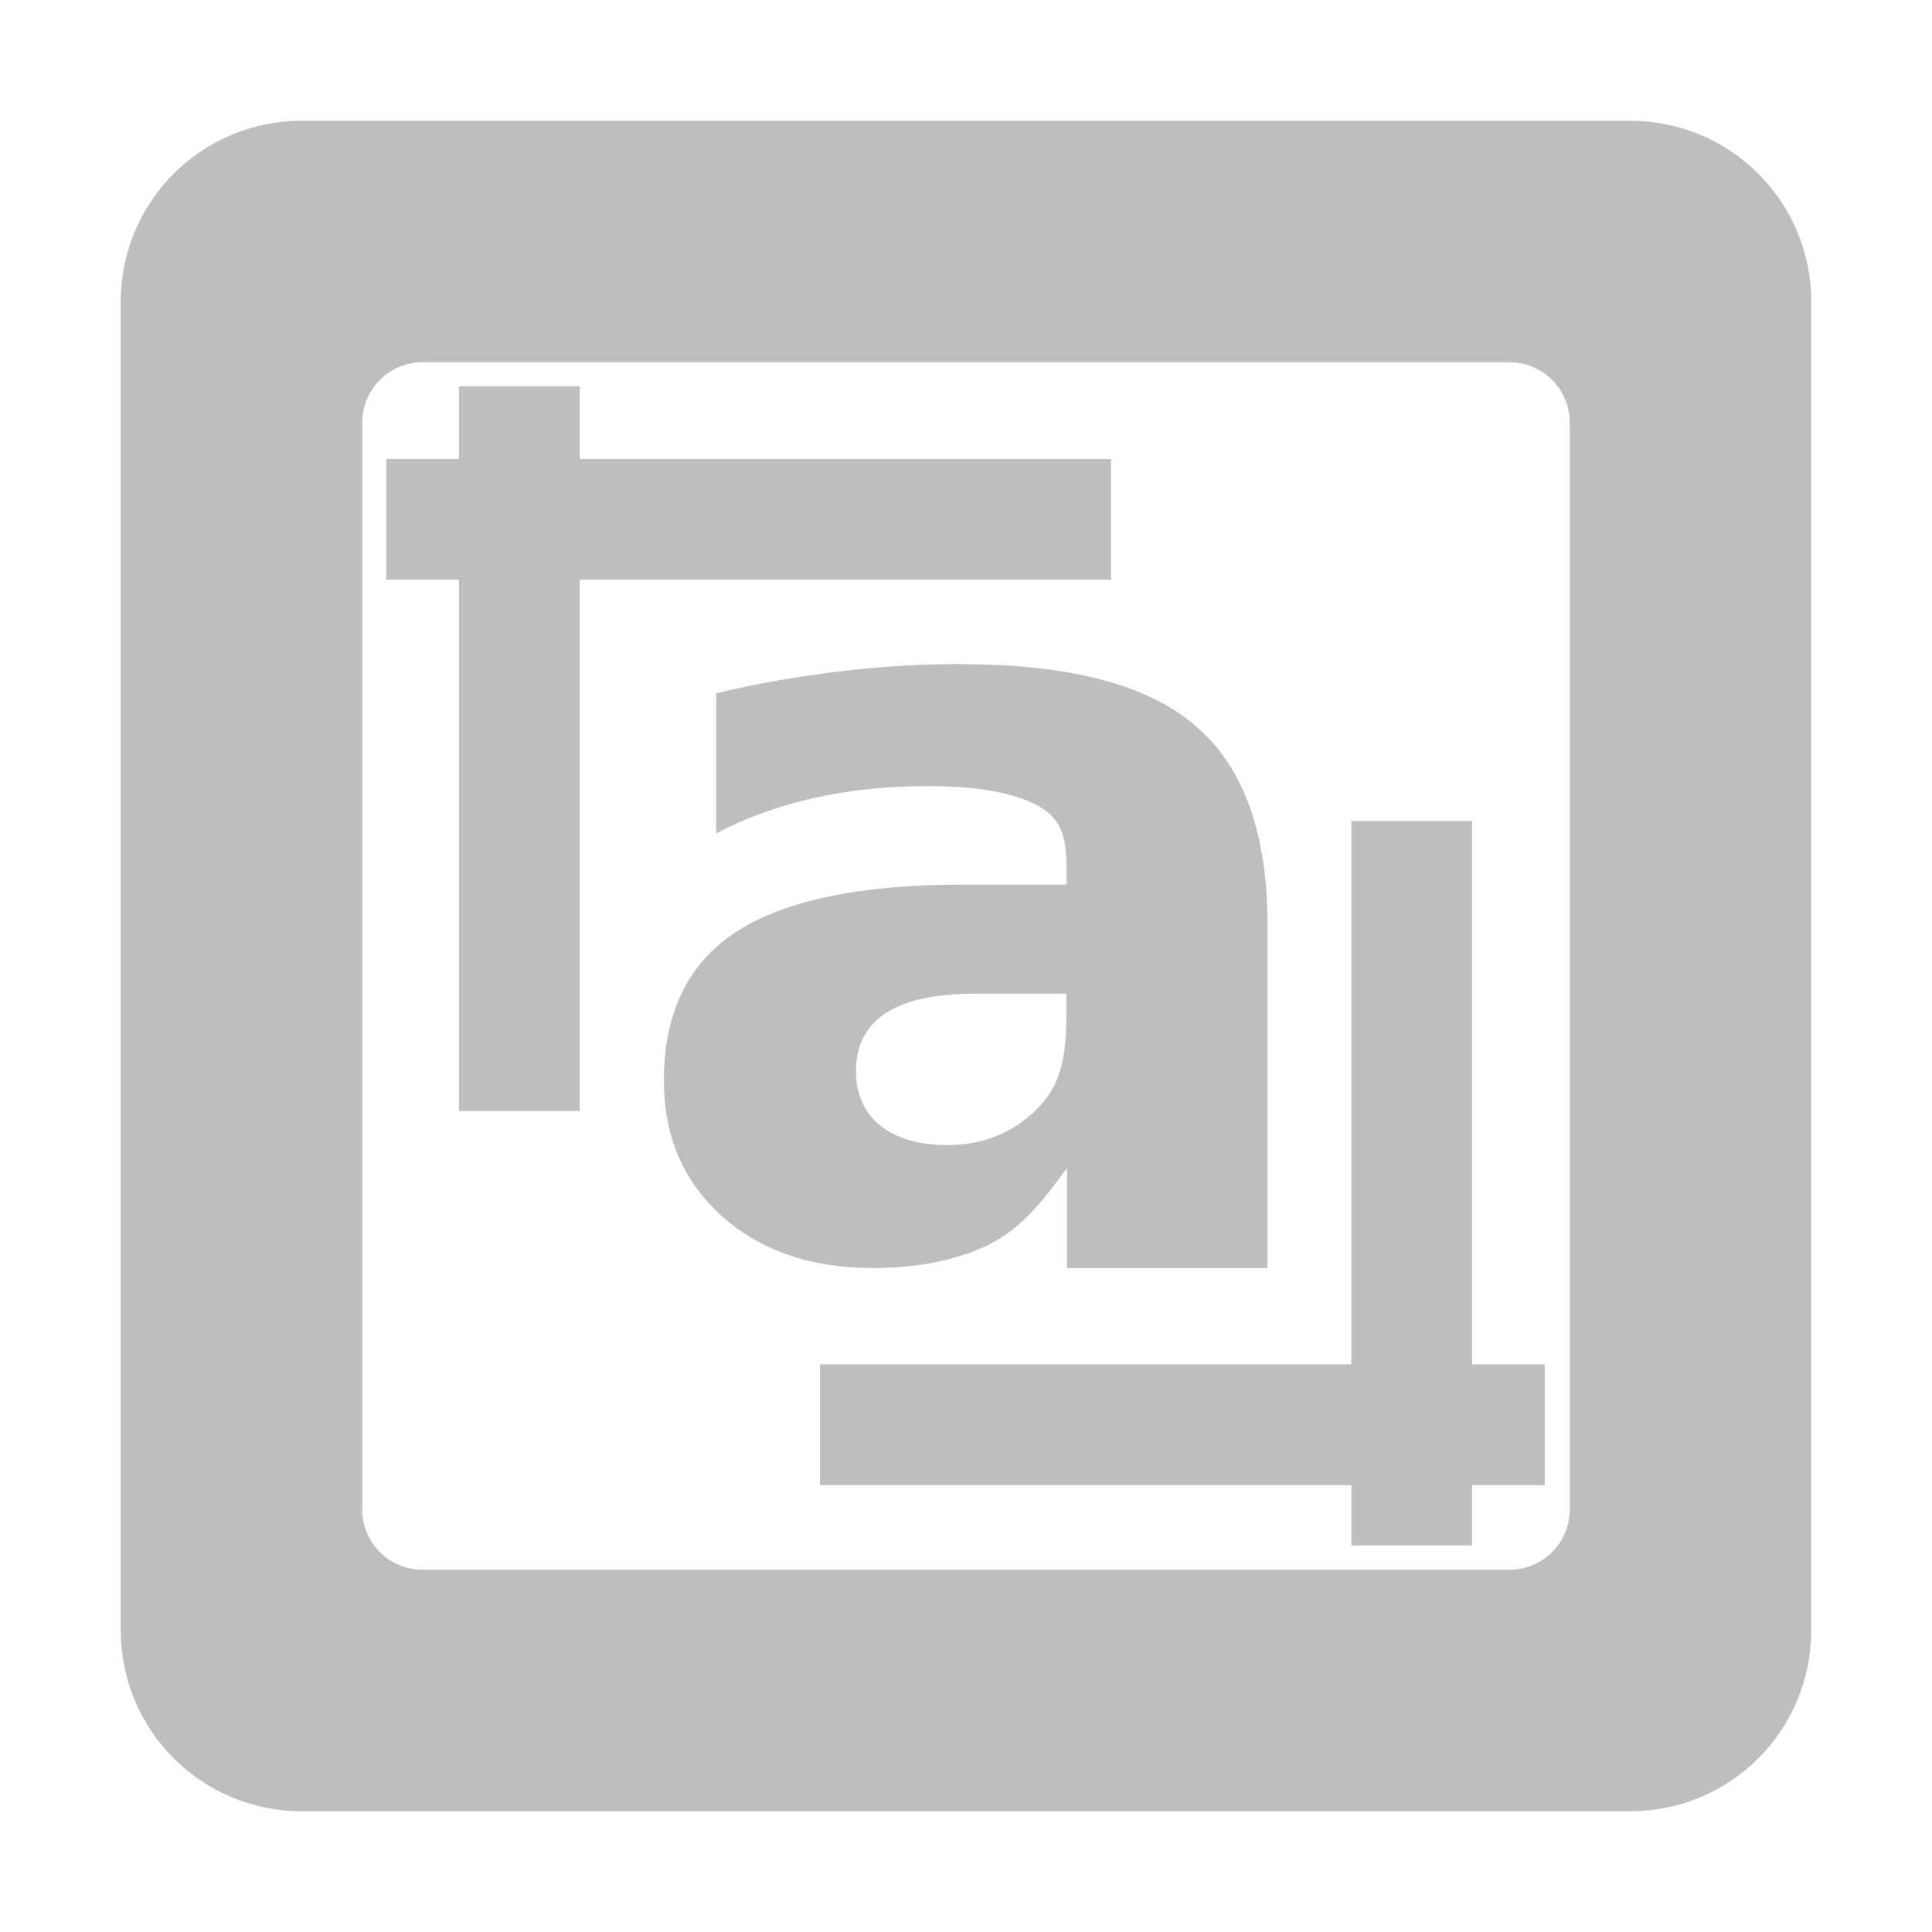 <?xml version="1.0" encoding="UTF-8"?>
<svg width="16" height="16" version="1.1" xmlns="http://www.w3.org/2000/svg">
 <path d="m2.5 1c-0.831 0-1.5 0.669-1.5 1.5v11c0 0.831 0.669 1.5 1.5 1.5h11c0.831 0 1.5-0.669 1.5-1.5v-11c0-0.831-0.669-1.5-1.5-1.5zm1 2h9c0.277 0 0.5 0.223 0.5 0.5v9c0 0.277-0.223 0.5-0.5 0.5h-9c-0.277 0-0.5-0.223-0.5-0.5v-9c0-0.277 0.223-0.5 0.5-0.5zm0.301 0.199v0.602h-0.602v1h0.602v4.4h1v-4.4h4.4v-1h-4.4v-0.602zm4.17 2.3c-0.341 7.92e-5 -0.683 0.02-1.02 0.062-0.341 0.04-0.679 0.1-1.02 0.18v1.16c0.25-0.13 0.521-0.228 0.812-0.293 0.291-0.065 0.605-0.098 0.943-0.098 0.417 0 0.725 0.057 0.922 0.17 0.197 0.11 0.225 0.286 0.225 0.527v0.119h-0.859c-0.853 0-1.48 0.132-1.88 0.393-0.397 0.261-0.596 0.67-0.596 1.23 0 0.459 0.159 0.831 0.477 1.12 0.321 0.287 0.736 0.432 1.25 0.432 0.38 0 0.702-0.065 0.967-0.195 0.265-0.134 0.433-0.344 0.645-0.633v0.828h1.66v-2.84c0-0.762-0.198-1.31-0.596-1.65-0.394-0.34-1.04-0.51-1.93-0.51zm3.22 1.3v4.5h-4.4v1h4.4v0.5h1v-0.5h0.602v-1h-0.602v-4.5zm-3.11 1.43h0.75v0.174c0 0.309-0.032 0.567-0.234 0.773-0.203 0.204-0.453 0.307-0.75 0.307-0.238 0-0.423-0.055-0.559-0.162-0.132-0.111-0.199-0.261-0.199-0.453 0-0.21 0.083-0.371 0.248-0.479 0.168-0.108 0.414-0.16 0.744-0.16z" fill="#bebebe"/>
</svg>
